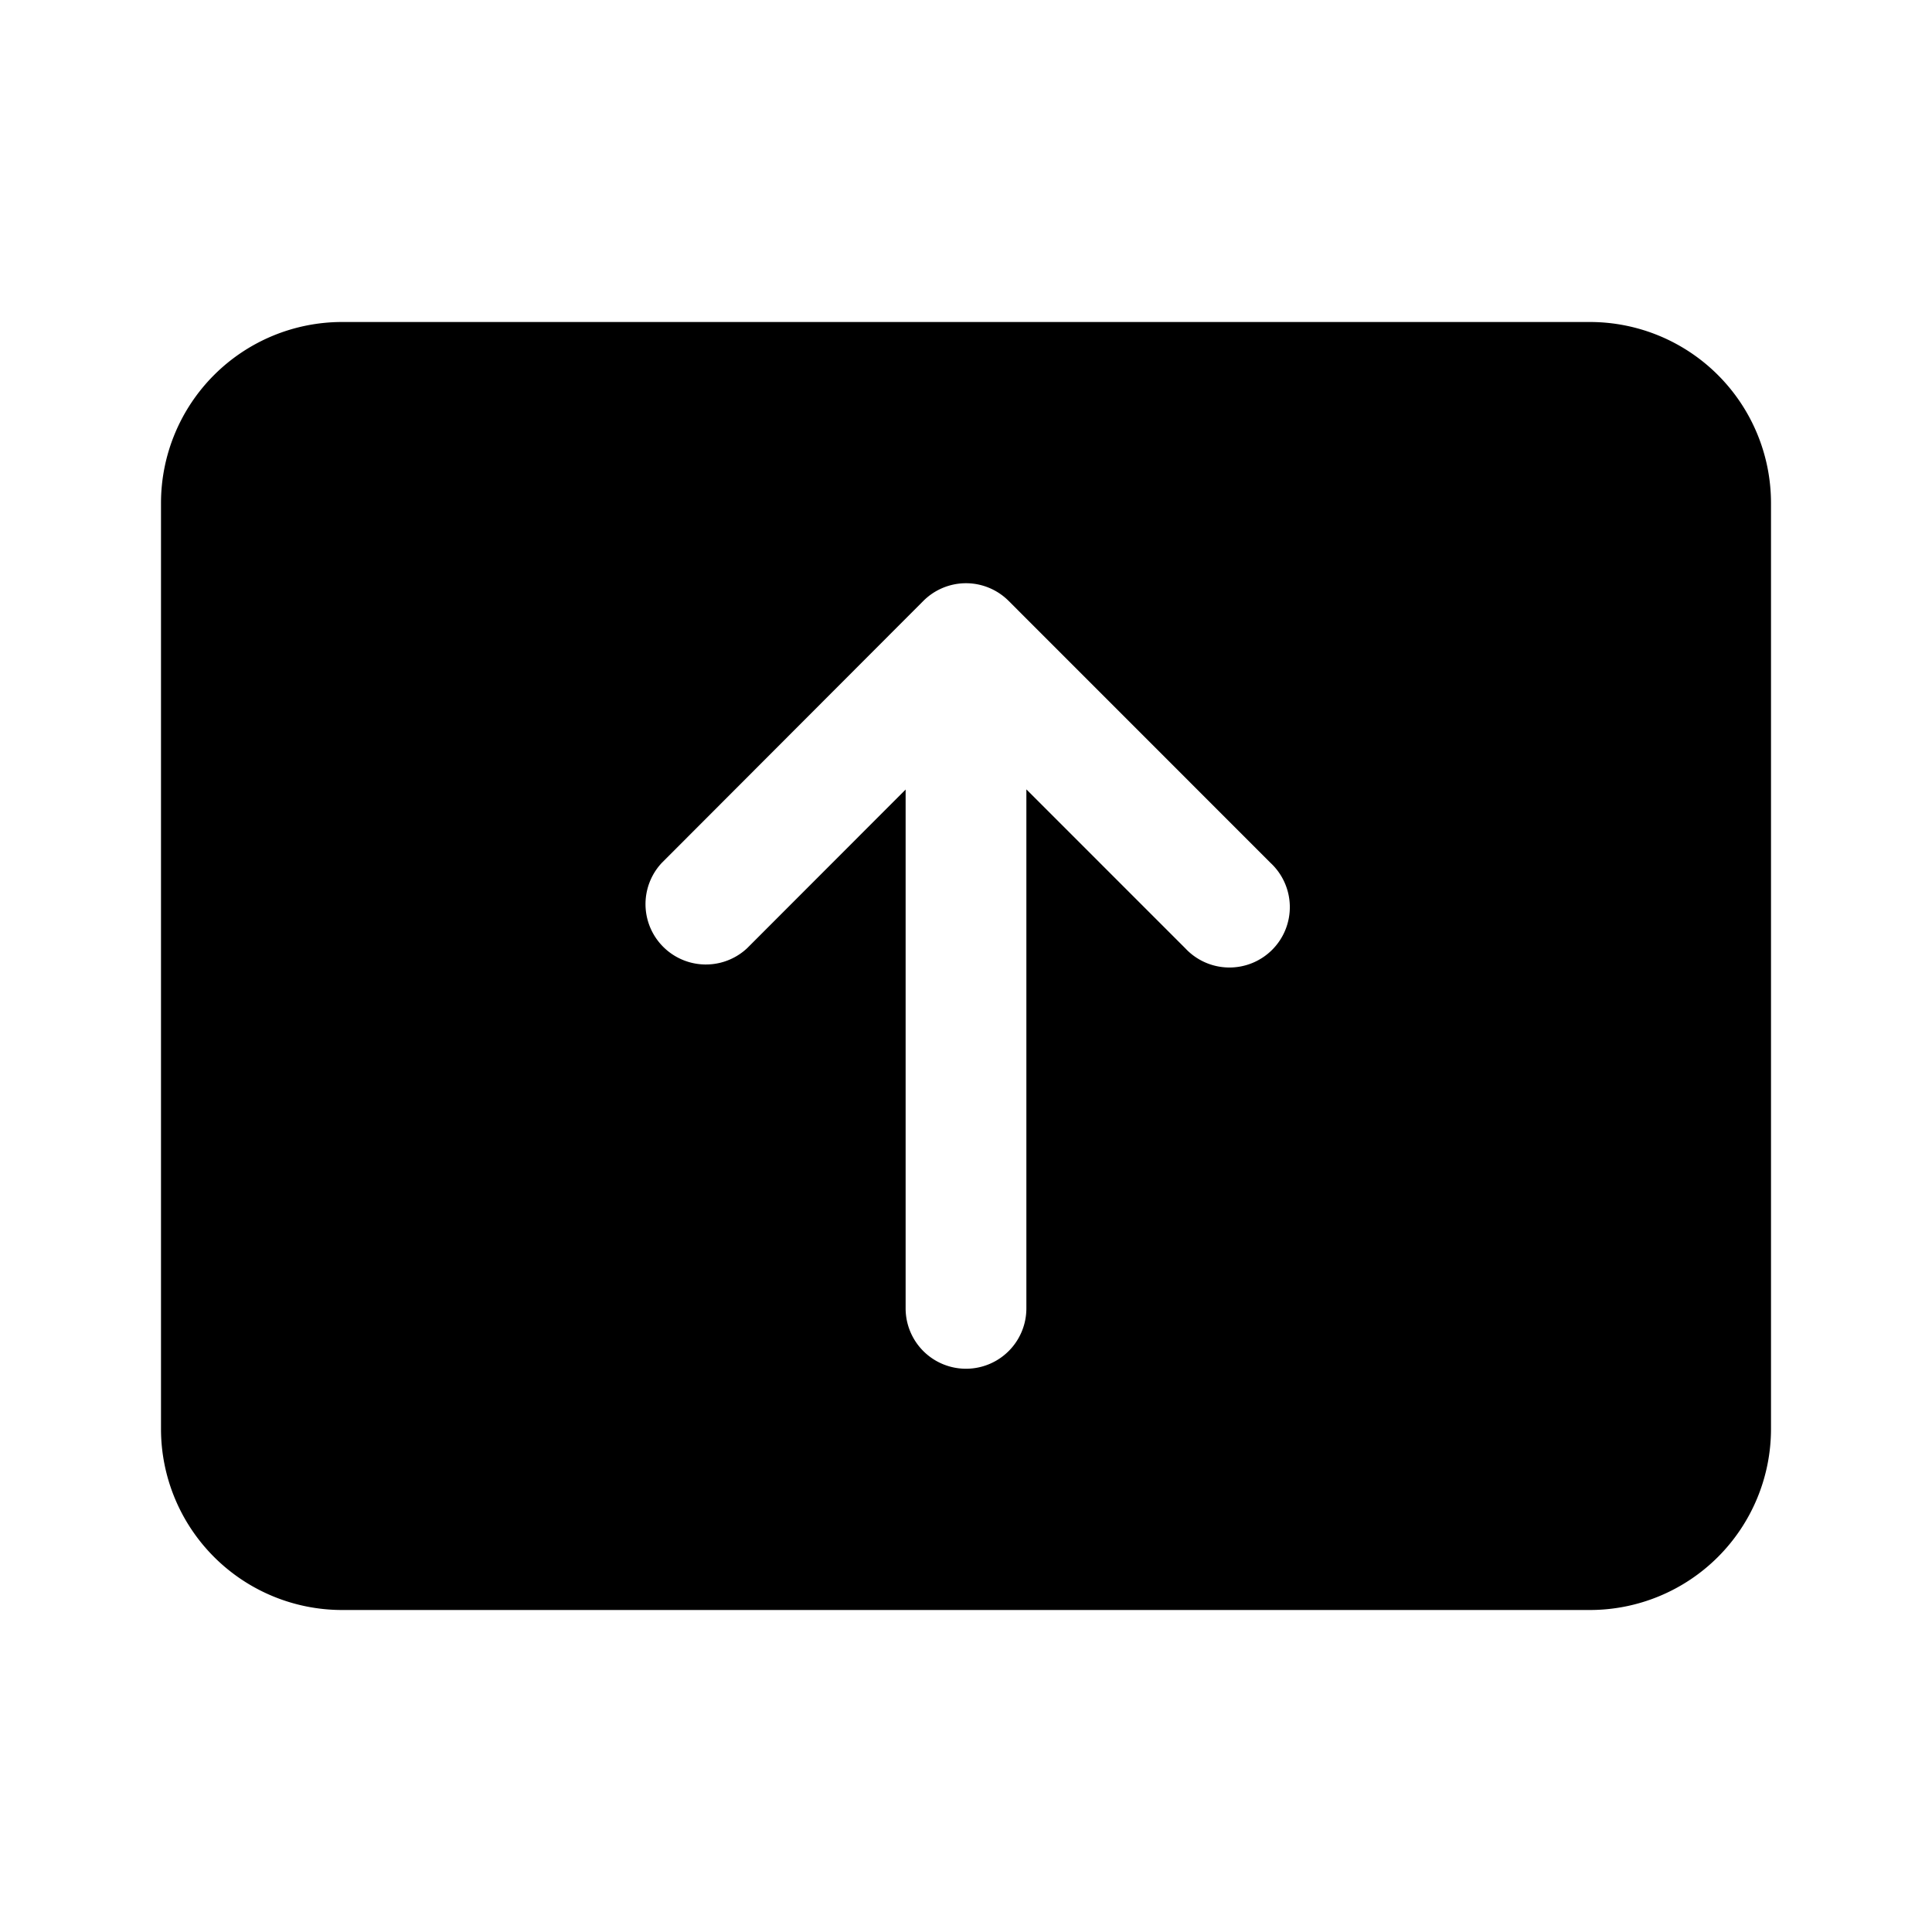 <svg xmlns="http://www.w3.org/2000/svg" width="3em" height="3em" viewBox="0 0 24 24"><path d="M19.75 4A2.25 2.25 0 0 1 22 6.25v11.5A2.25 2.25 0 0 1 19.75 20H4.25A2.25 2.25 0 0 1 2 17.75V6.25A2.25 2.25 0 0 1 4.25 4zM12 7.245a.75.75 0 0 0-.53.22L8.22 10.72a.75.75 0 0 0 1.06 1.06l1.97-1.972v6.445a.75.75 0 1 0 1.5 0V9.806l1.974 1.974a.75.75 0 1 0 1.06-1.06L12.53 7.465a.75.75 0 0 0-.53-.22z" fill="currentColor" fill-rule="nonzero"/></svg>